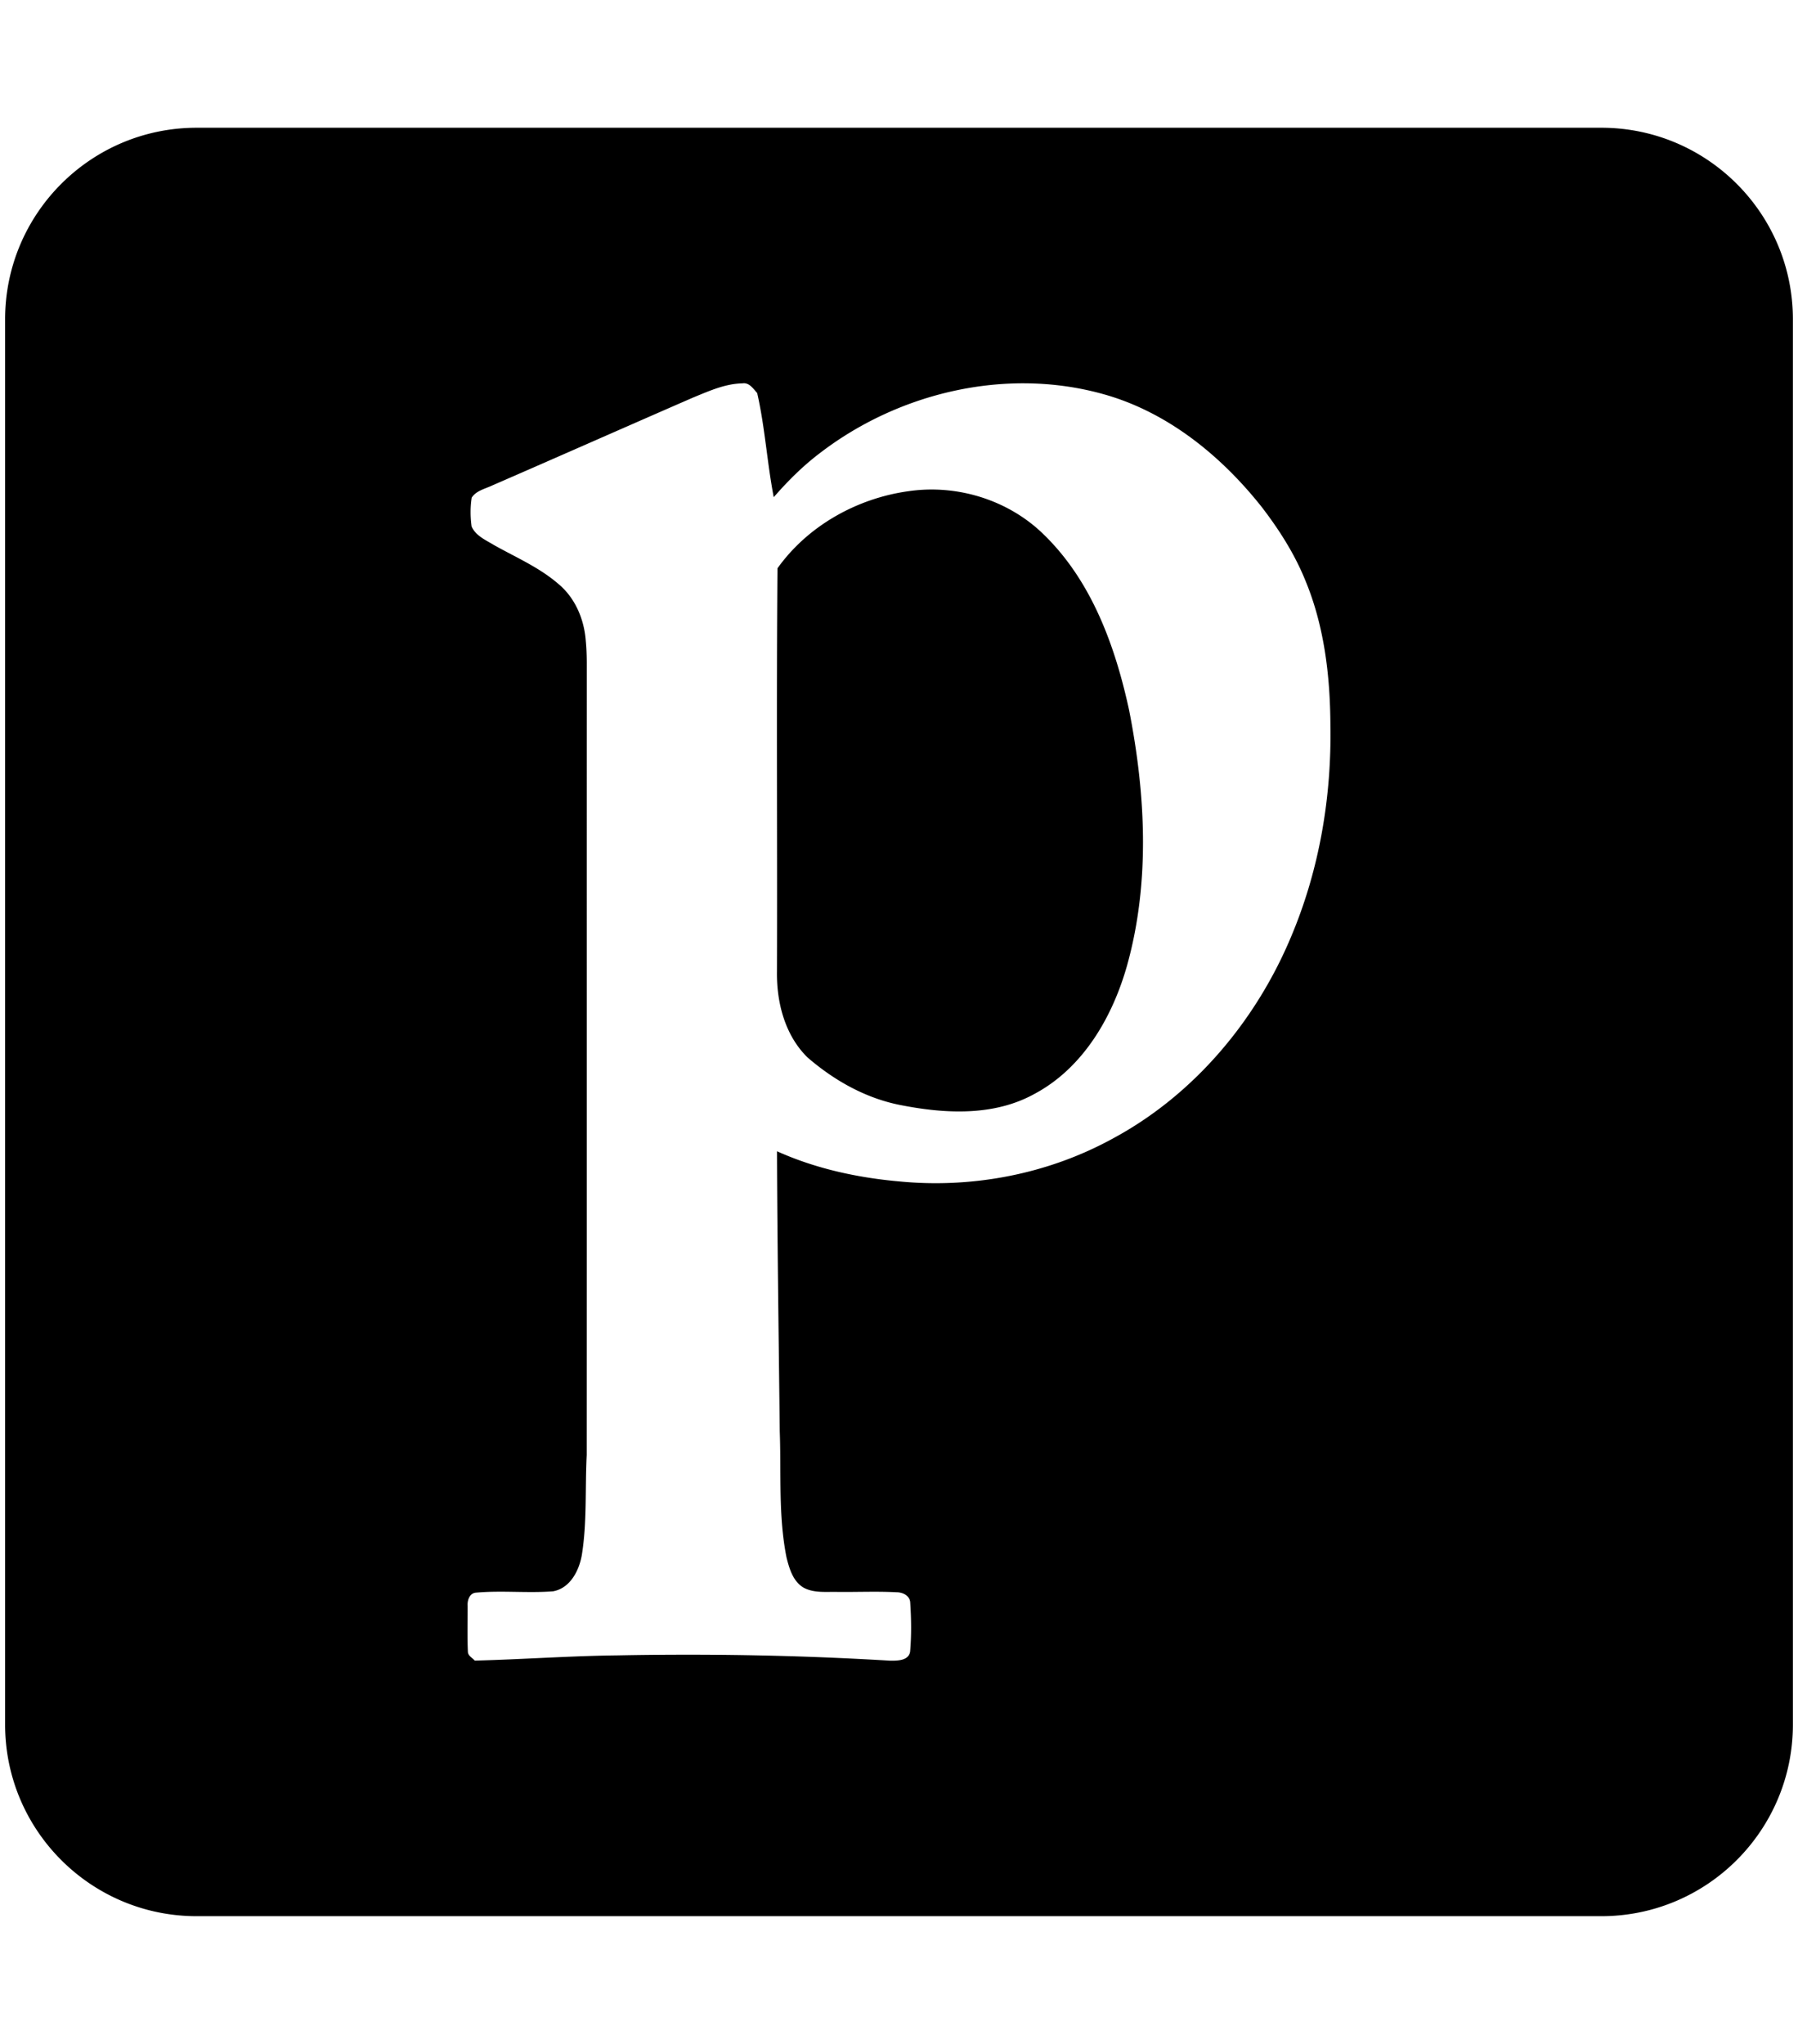 <svg xmlns="http://www.w3.org/2000/svg" xmlns:xlink="http://www.w3.org/1999/xlink" aria-hidden="true" role="img" class="iconify iconify--academicons" width="0.88em" height="1em" preserveAspectRatio="xMidYMid meet" viewBox="0 0 448 512" data-icon="academicons:publons-square"><path fill="currentColor" d="M48 32C21.5 32 0 53.5 0 80v352c0 26.5 21.5 48 48 48h352c26.5 0 48-21.5 48-48V80c0-26.5-21.5-48-48-48H48zm137.371 64.012c1.358.141 2.211 1.495 3.09 2.44c1.96 8.586 2.478 17.438 4.15 26.091c3.49-4.01 7.262-7.78 11.51-11c19.77-15.215 46.636-21.572 70.875-14.87c16.13 4.422 29.656 15.396 39.899 28.33c4.297 5.592 8.144 11.6 10.828 18.147h-.002c4.841 11.511 6.324 24.116 6.384 36.512c.313 17.991-2.767 36.138-9.757 52.762c-8.826 21.21-24.453 39.866-44.815 50.8c-16.163 8.867-35.043 12.49-53.363 10.73c-10.547-.931-21.062-3.203-30.744-7.567c.083 23.398.437 46.79.693 70.181c.387 10.523-.38 21.186 1.695 31.577c.7 2.774 1.608 5.937 4.21 7.517c2.609 1.457 5.721 1.037 8.585 1.111c4.924.051 9.848-.172 14.772.082c1.564 0 3.4.857 3.433 2.66c.272 4.06.322 8.185-.033 12.253c-.395 2.263-3.211 2.24-4.998 2.23c-22.75-1.374-45.556-1.776-68.345-1.332c-11.922.14-23.837 1.004-35.758 1.316c-.585-.716-1.721-1.21-1.713-2.255c-.172-3.812-.05-7.624-.067-11.428c-.106-1.432.494-3.287 2.2-3.352c6.38-.568 12.827.165 19.216-.328c4.266-.773 6.504-5.138 7.196-9.04c1.343-8.292.8-16.722 1.228-25.079c.025-66.148 0-132.304.016-198.453c-.008-1.819-.068-3.63-.24-5.434c-.388-5.45-2.65-10.868-6.932-14.392c-4.767-4.11-10.623-6.62-16.057-9.674c-2.068-1.26-4.611-2.33-5.632-4.668c-.32-2.38-.346-4.841.025-7.213c1.136-1.77 3.36-2.207 5.139-3.055c16.845-7.318 33.642-14.761 50.496-22.09c3.912-1.597 7.904-3.407 12.203-3.49c.216-.034.42-.04.613-.02zm47.938 26.629a39.937 39.937 0 0 0-6.924.404c-12.886 1.77-25.237 8.66-32.836 19.314c-.288 33.667-.023 67.36-.131 101.036c-.108 7.73 2.002 15.956 7.674 21.505c6.63 5.723 14.49 10.176 23.152 11.89c11.156 2.212 23.499 2.912 33.774-2.81c12.178-6.52 19.531-19.298 23.162-32.234c5.772-20.79 4.617-42.863.484-63.842c-3.459-15.965-9.352-32.276-21.291-43.91c-7.159-7.084-17.046-11.07-27.064-11.353z"></path></svg>